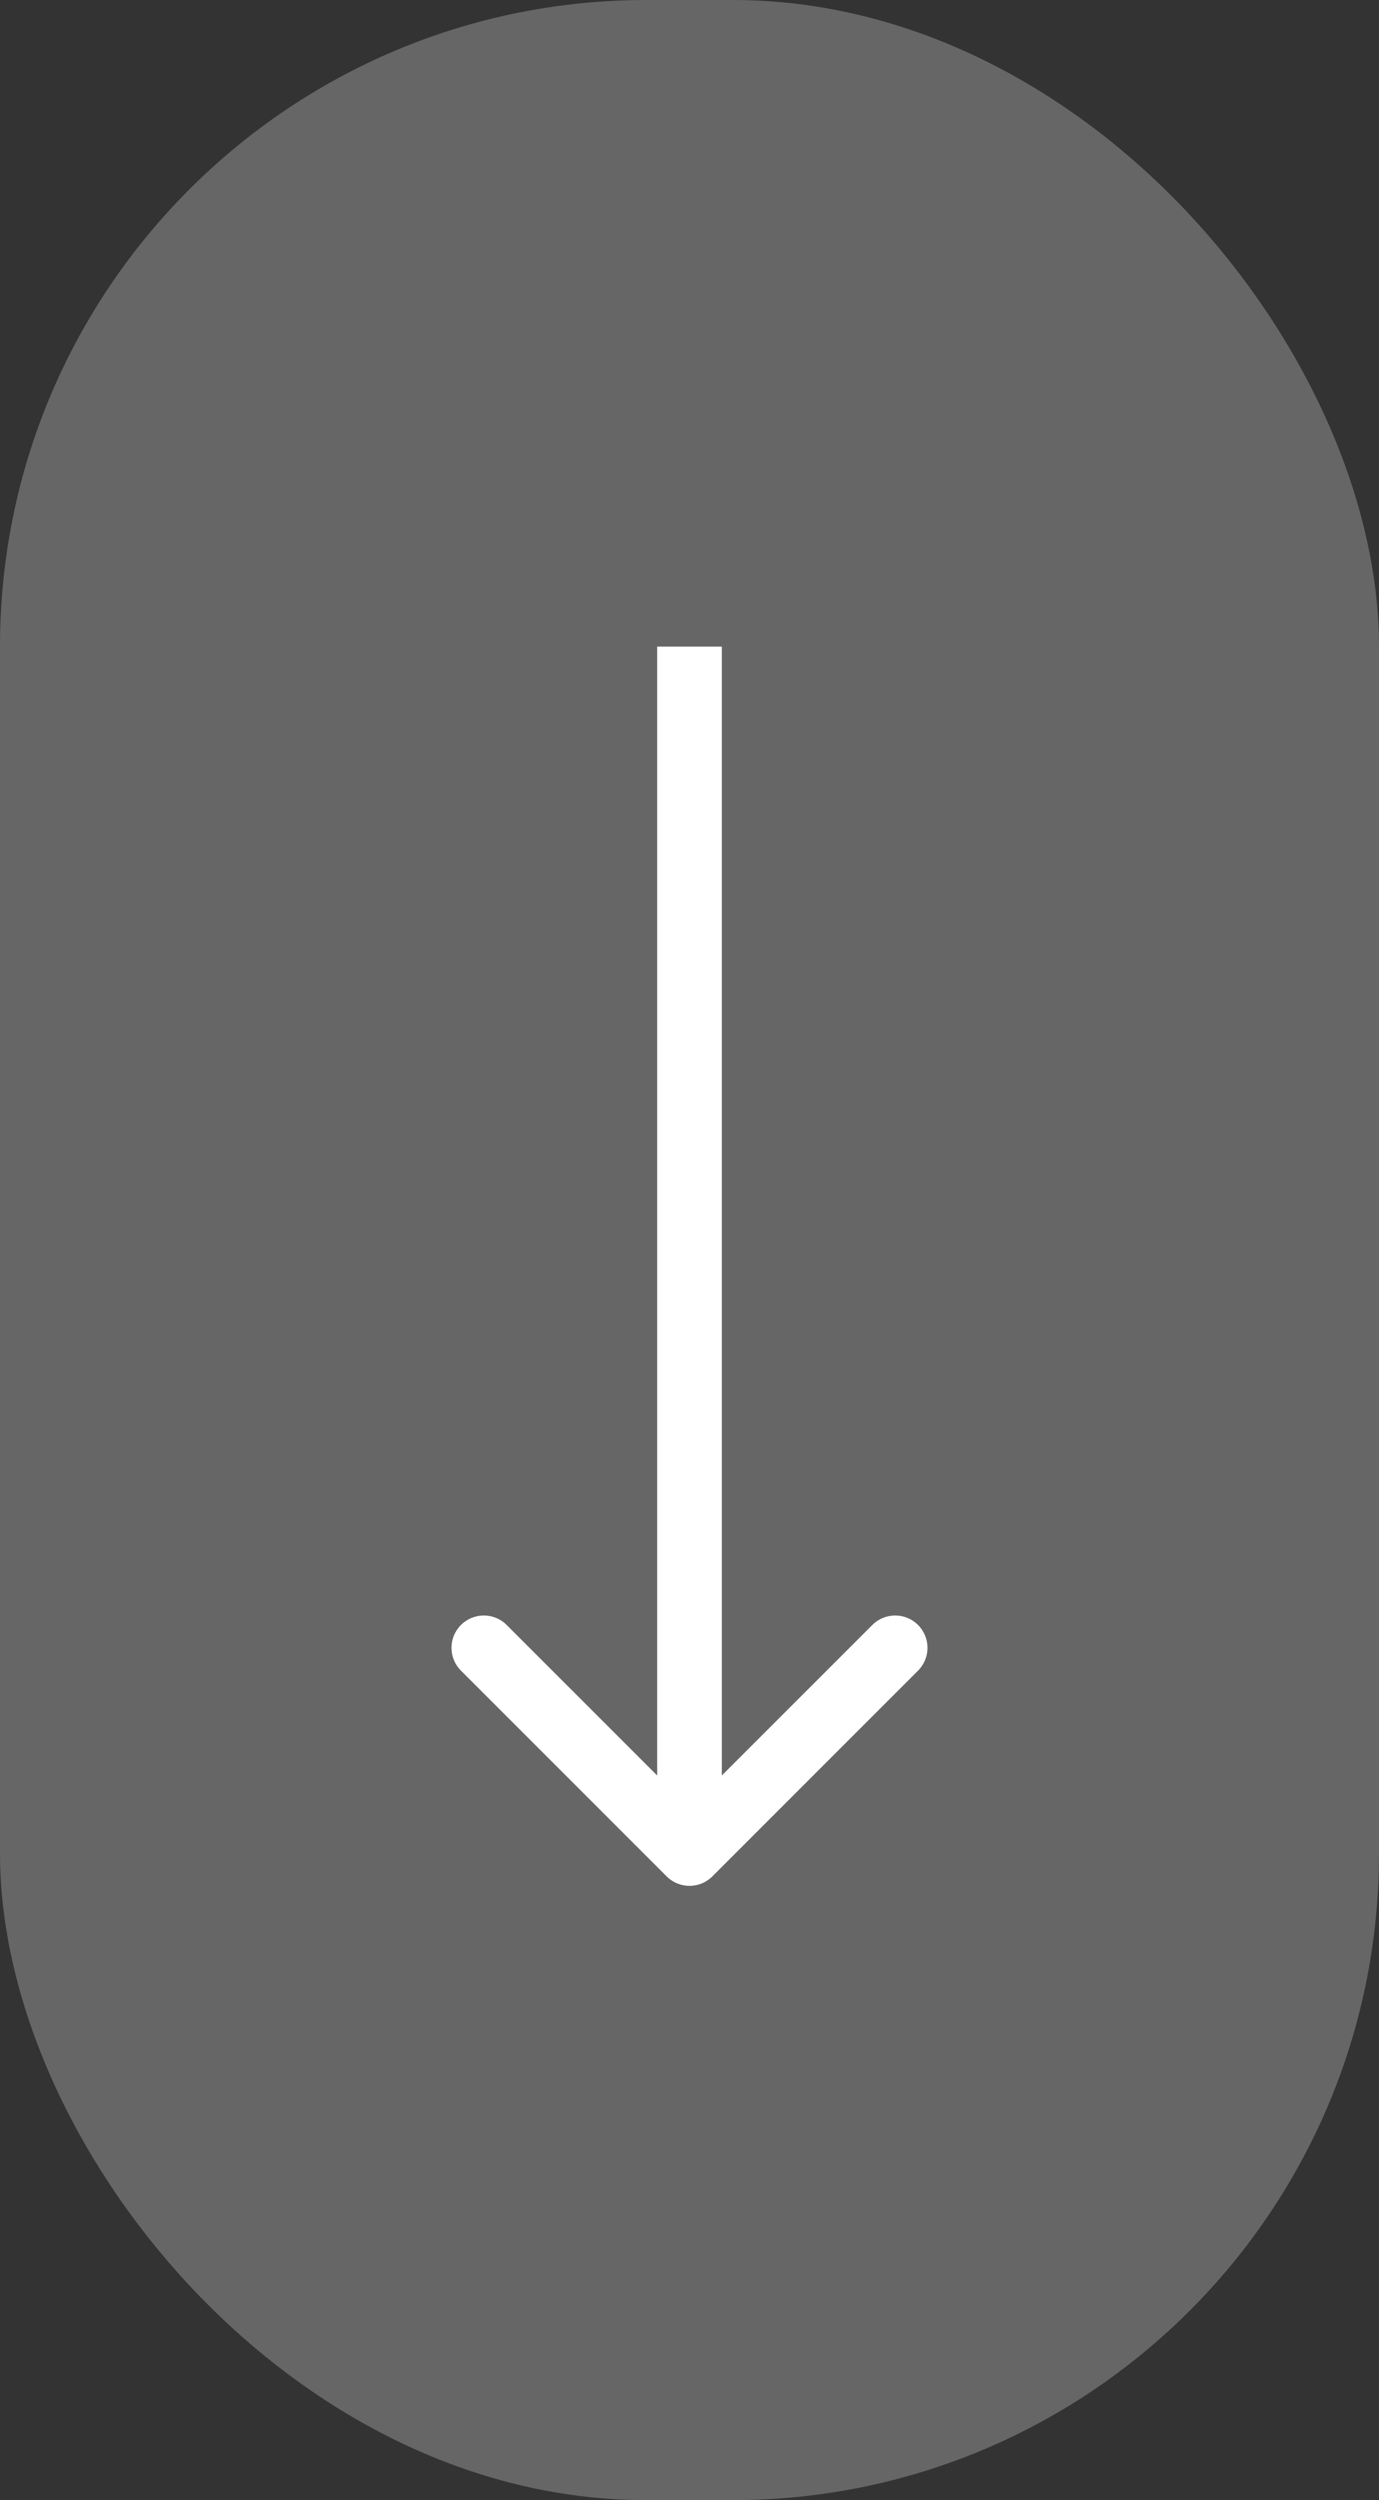 <svg width="32" height="58" viewBox="0 0 32 58" fill="none" xmlns="http://www.w3.org/2000/svg">
<rect x="0" y="0" width="32" height="58" fill="#333333" stroke="none"/>
<rect width="32" height="58" rx="15" fill="white" fill-opacity="0.25"/>
<path d="M15.47 43.53C15.763 43.823 16.237 43.823 16.53 43.53L21.303 38.757C21.596 38.465 21.596 37.99 21.303 37.697C21.01 37.404 20.535 37.404 20.243 37.697L16 41.939L11.757 37.697C11.464 37.404 10.99 37.404 10.697 37.697C10.404 37.99 10.404 38.465 10.697 38.757L15.47 43.53ZM15.25 15L15.25 43L16.75 43L16.75 15L15.25 15Z" fill="white"/>
</svg>
